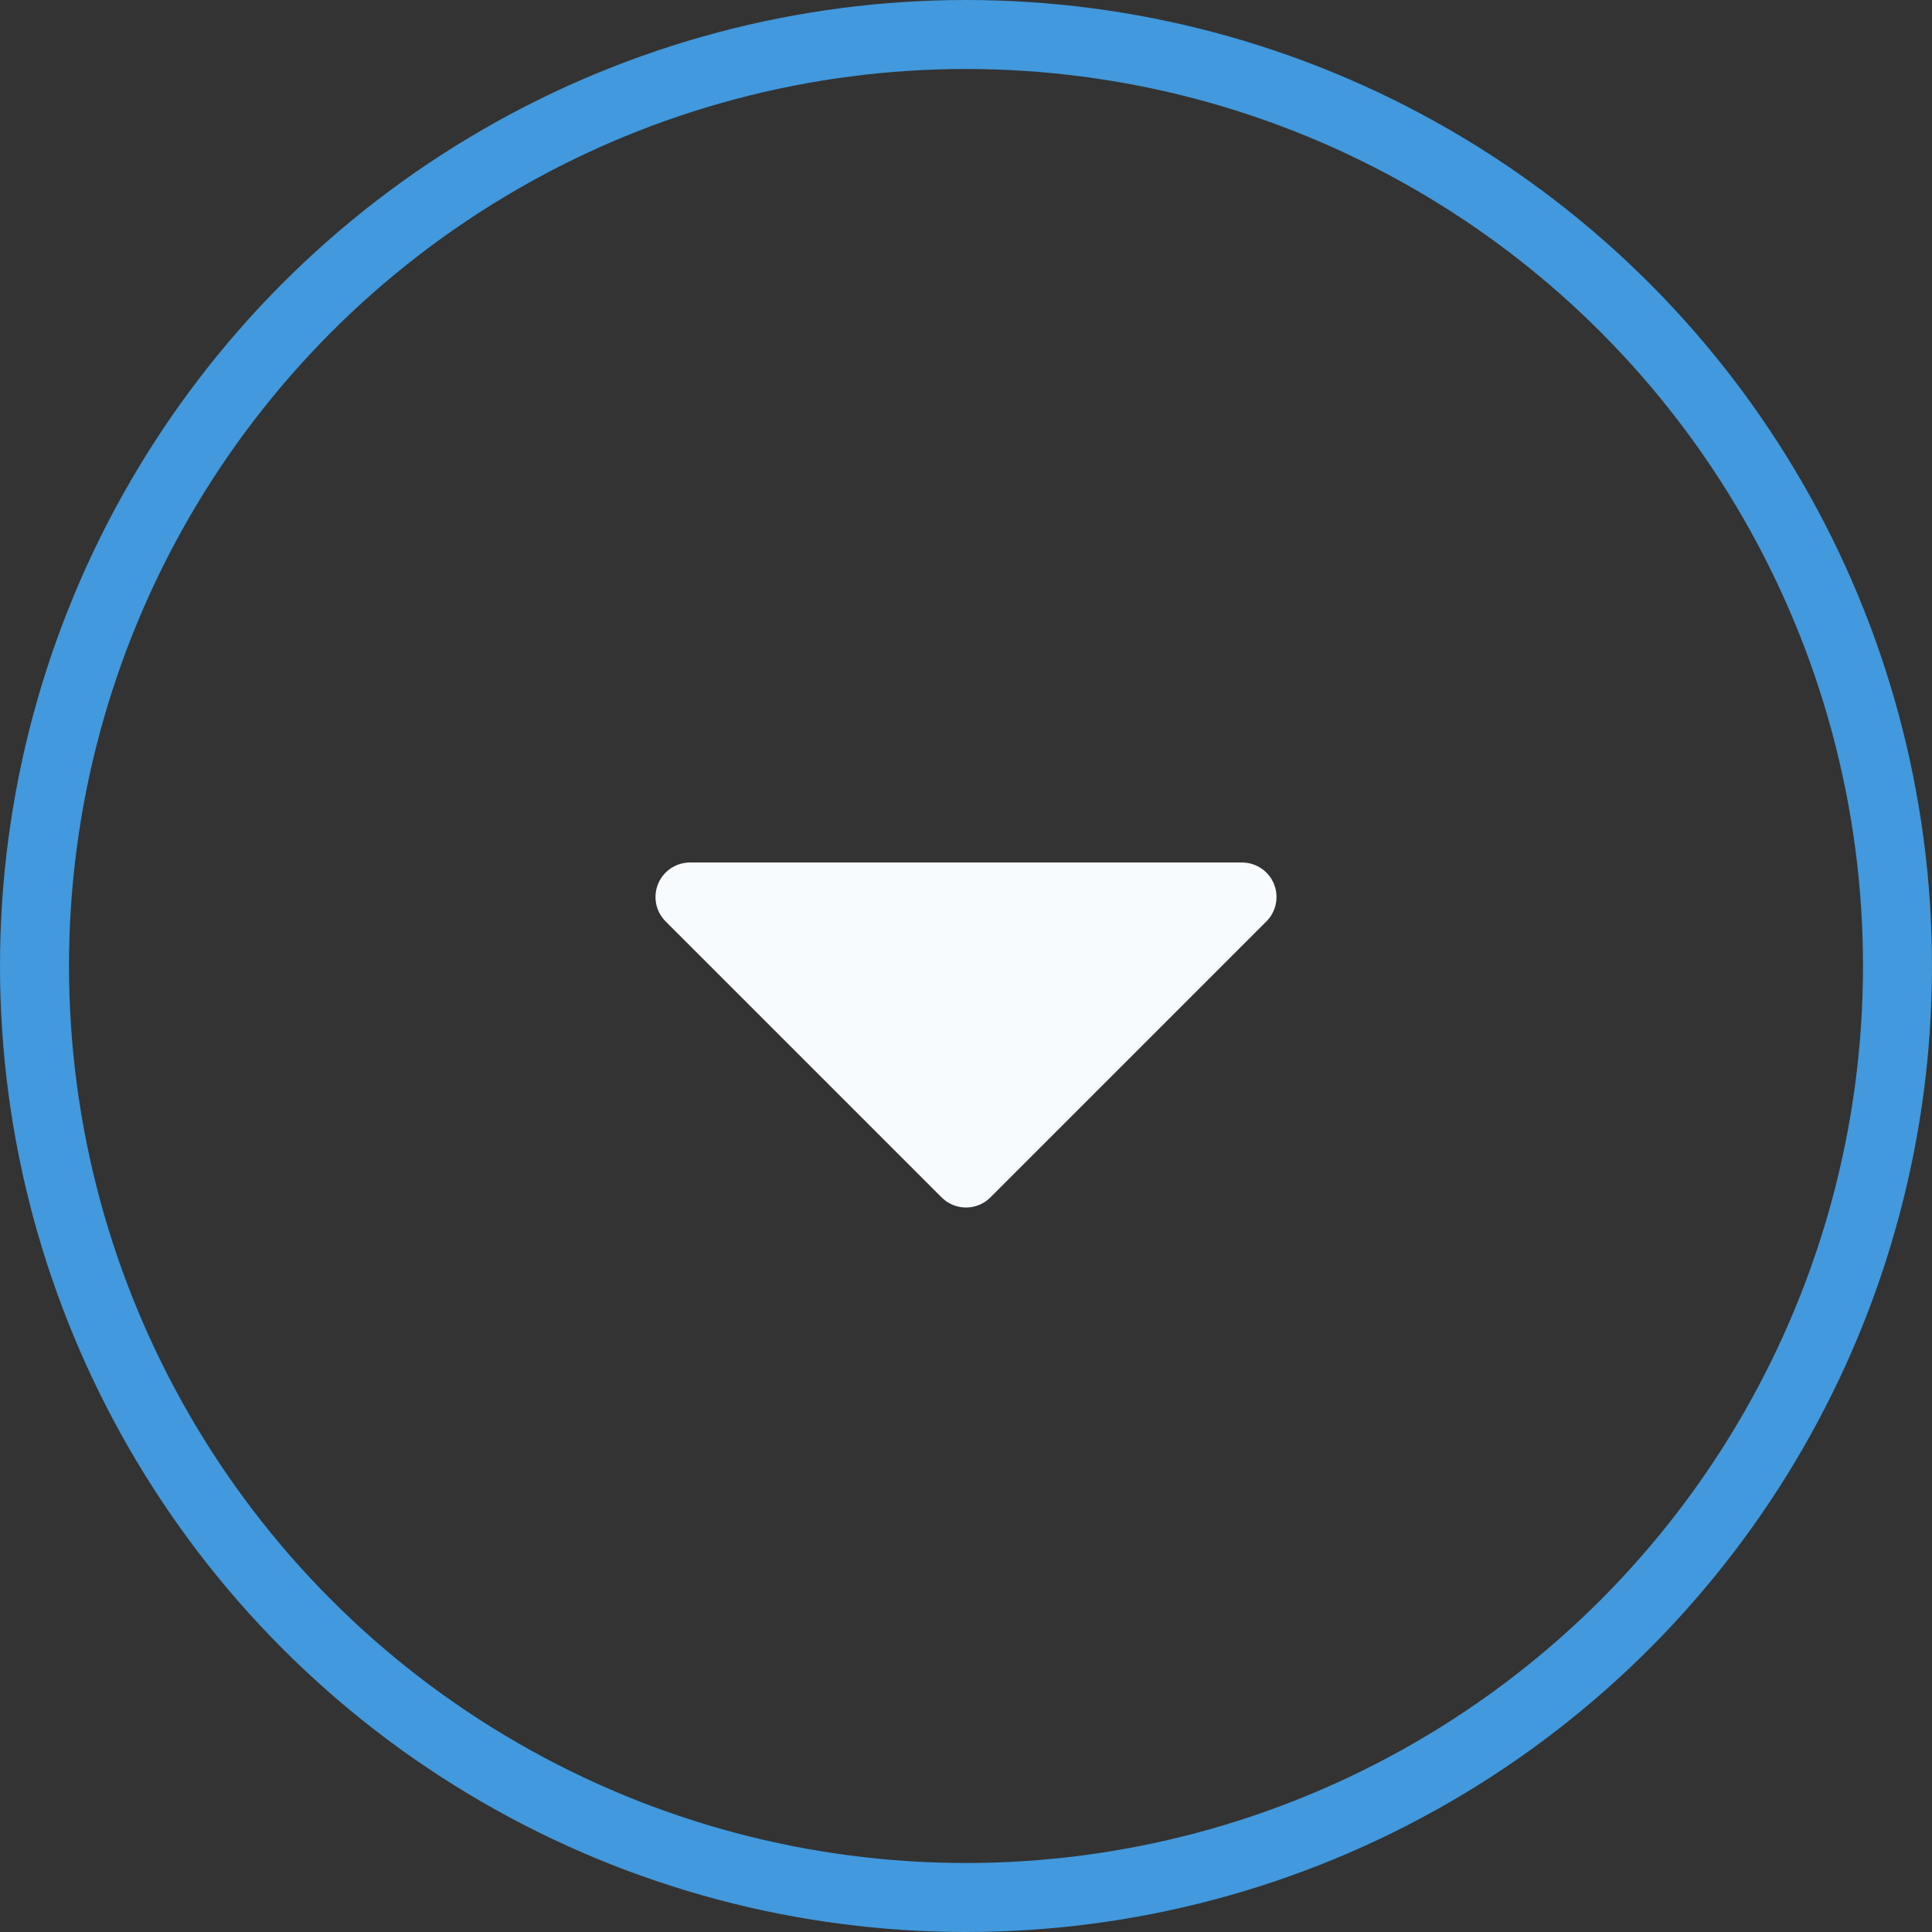 <svg xmlns="http://www.w3.org/2000/svg" width="28" height="28" viewBox="0 0 28 28">
    <rect x="0" y="0" width="28" height="28" fill="#333333" stroke="none"/>
    <g fill="none" fill-rule="evenodd">
        <g>
            <g transform="translate(-285 -11) translate(285 11)">
                <circle cx="14" cy="14" r="13.5" stroke="#4299DD"/>
                <path fill="#F7FBFD" stroke="#F7FBFD" stroke-linecap="round" stroke-linejoin="round" d="M14 17L10 13 18 13z"/>
            </g>
        </g>
    </g>
</svg>
